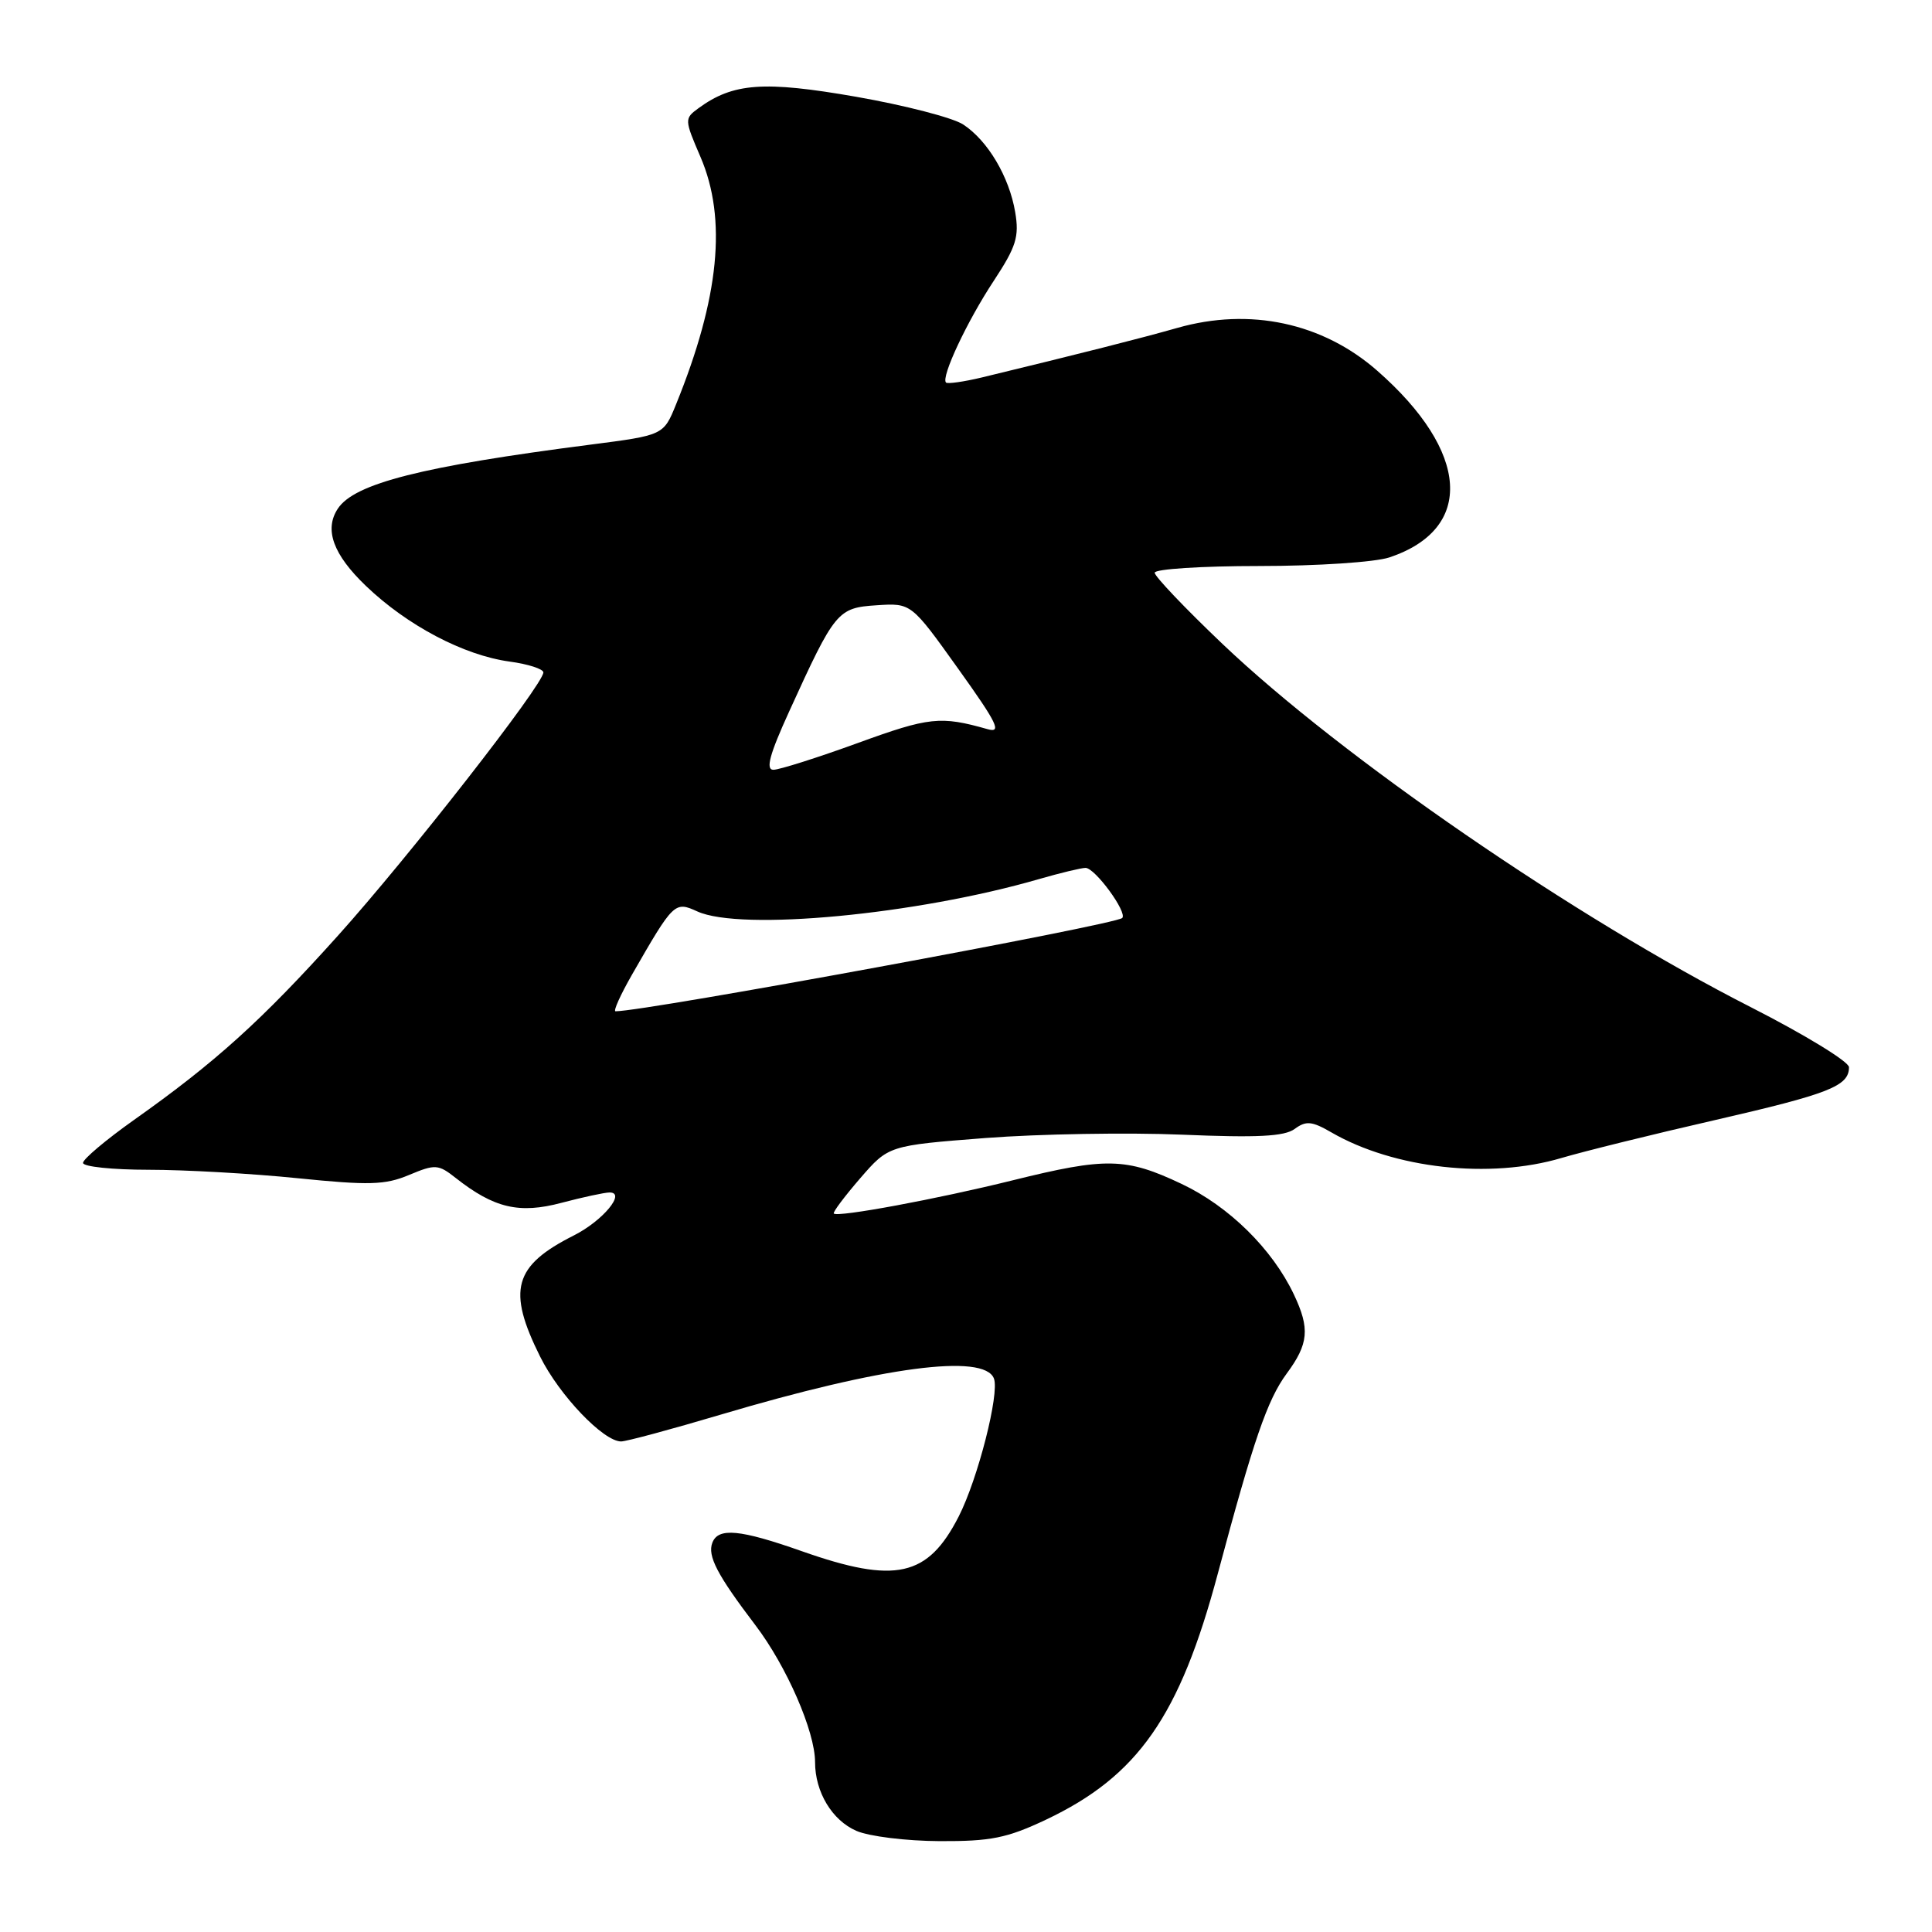 <?xml version="1.0" encoding="UTF-8" standalone="no"?>
<!DOCTYPE svg PUBLIC "-//W3C//DTD SVG 1.1//EN" "http://www.w3.org/Graphics/SVG/1.1/DTD/svg11.dtd" >
<svg xmlns="http://www.w3.org/2000/svg" xmlns:xlink="http://www.w3.org/1999/xlink" version="1.1" viewBox="0 0 256 256">
 <g >
 <path fill="currentColor"
d=" M 138.57 241.13 C 150.78 235.35 156.31 227.44 161.37 208.50 C 166.10 190.81 167.93 185.48 170.49 182.01 C 173.41 178.06 173.59 176.04 171.44 171.51 C 168.58 165.49 162.84 159.84 156.56 156.87 C 149.19 153.38 146.57 153.33 134.18 156.40 C 124.23 158.87 110.98 161.33 110.48 160.80 C 110.33 160.63 111.90 158.54 113.97 156.14 C 117.74 151.79 117.74 151.79 130.62 150.79 C 137.70 150.25 149.41 150.05 156.63 150.35 C 166.60 150.77 170.18 150.59 171.55 149.59 C 173.06 148.48 173.83 148.55 176.42 150.05 C 184.72 154.85 197.40 156.26 206.90 153.44 C 209.80 152.58 218.96 150.31 227.27 148.41 C 242.41 144.93 245.00 143.91 245.00 141.41 C 245.00 140.68 239.18 137.12 232.08 133.50 C 208.76 121.64 177.76 100.34 161.97 85.31 C 157.04 80.62 153.00 76.37 153.00 75.89 C 153.00 75.40 159.23 75.00 166.85 75.00 C 174.55 75.00 182.21 74.49 184.10 73.86 C 195.40 70.08 194.74 59.86 182.49 49.12 C 175.25 42.77 165.62 40.71 156.00 43.45 C 151.07 44.85 143.06 46.88 130.12 50.01 C 127.70 50.59 125.56 50.89 125.35 50.69 C 124.66 49.99 128.14 42.57 131.68 37.21 C 134.65 32.69 135.07 31.37 134.52 28.12 C 133.73 23.42 130.88 18.62 127.62 16.49 C 126.26 15.60 119.88 13.95 113.43 12.82 C 101.22 10.69 97.14 10.98 92.55 14.34 C 90.68 15.71 90.68 15.83 92.82 20.80 C 96.35 29.01 95.32 39.46 89.58 53.58 C 87.92 57.67 87.92 57.67 78.21 58.92 C 55.91 61.79 46.97 64.06 44.77 67.39 C 42.93 70.16 44.14 73.48 48.50 77.65 C 53.96 82.88 61.45 86.83 67.51 87.66 C 69.98 87.99 72.00 88.65 72.00 89.10 C 72.00 90.69 54.16 113.55 44.76 124.00 C 34.68 135.22 28.51 140.79 17.75 148.40 C 14.04 151.03 11.00 153.59 11.00 154.09 C 11.00 154.59 14.91 155.00 19.69 155.00 C 24.47 155.00 33.36 155.50 39.44 156.12 C 48.92 157.08 51.03 157.02 54.20 155.69 C 57.67 154.24 58.07 154.26 60.39 156.09 C 65.47 160.09 68.81 160.87 74.40 159.38 C 77.20 158.64 80.07 158.02 80.76 158.01 C 83.01 157.99 79.88 161.76 76.04 163.70 C 68.06 167.72 67.17 170.93 71.57 179.76 C 74.12 184.89 79.96 191.00 82.30 191.00 C 82.98 191.00 88.93 189.40 95.52 187.44 C 116.91 181.08 130.41 179.30 131.70 182.66 C 132.46 184.65 129.58 195.94 127.04 200.93 C 122.94 208.96 118.66 209.91 106.27 205.55 C 98.05 202.65 95.17 202.38 94.39 204.42 C 93.72 206.17 95.03 208.68 100.09 215.34 C 104.23 220.78 108.00 229.43 108.00 233.49 C 108.00 237.45 110.25 241.20 113.48 242.60 C 115.14 243.33 120.10 243.94 124.50 243.96 C 131.28 243.99 133.42 243.56 138.57 241.13 Z  M 83.73 129.17 C 89.26 119.53 89.40 119.40 92.40 120.77 C 98.16 123.40 121.44 121.19 137.65 116.49 C 140.49 115.67 143.27 115.00 143.84 115.00 C 145.10 115.00 149.42 120.91 148.70 121.64 C 147.79 122.54 85.56 134.00 81.56 134.00 C 81.23 134.00 82.21 131.83 83.73 129.17 Z  M 104.58 94.25 C 110.64 80.95 110.98 80.54 116.17 80.20 C 120.74 79.90 120.74 79.90 126.95 88.59 C 132.18 95.90 132.79 97.17 130.83 96.61 C 124.63 94.85 123.12 95.01 113.70 98.44 C 108.31 100.40 103.26 102.00 102.48 102.00 C 101.42 102.00 101.97 99.97 104.58 94.25 Z "/>
</g>
</svg>